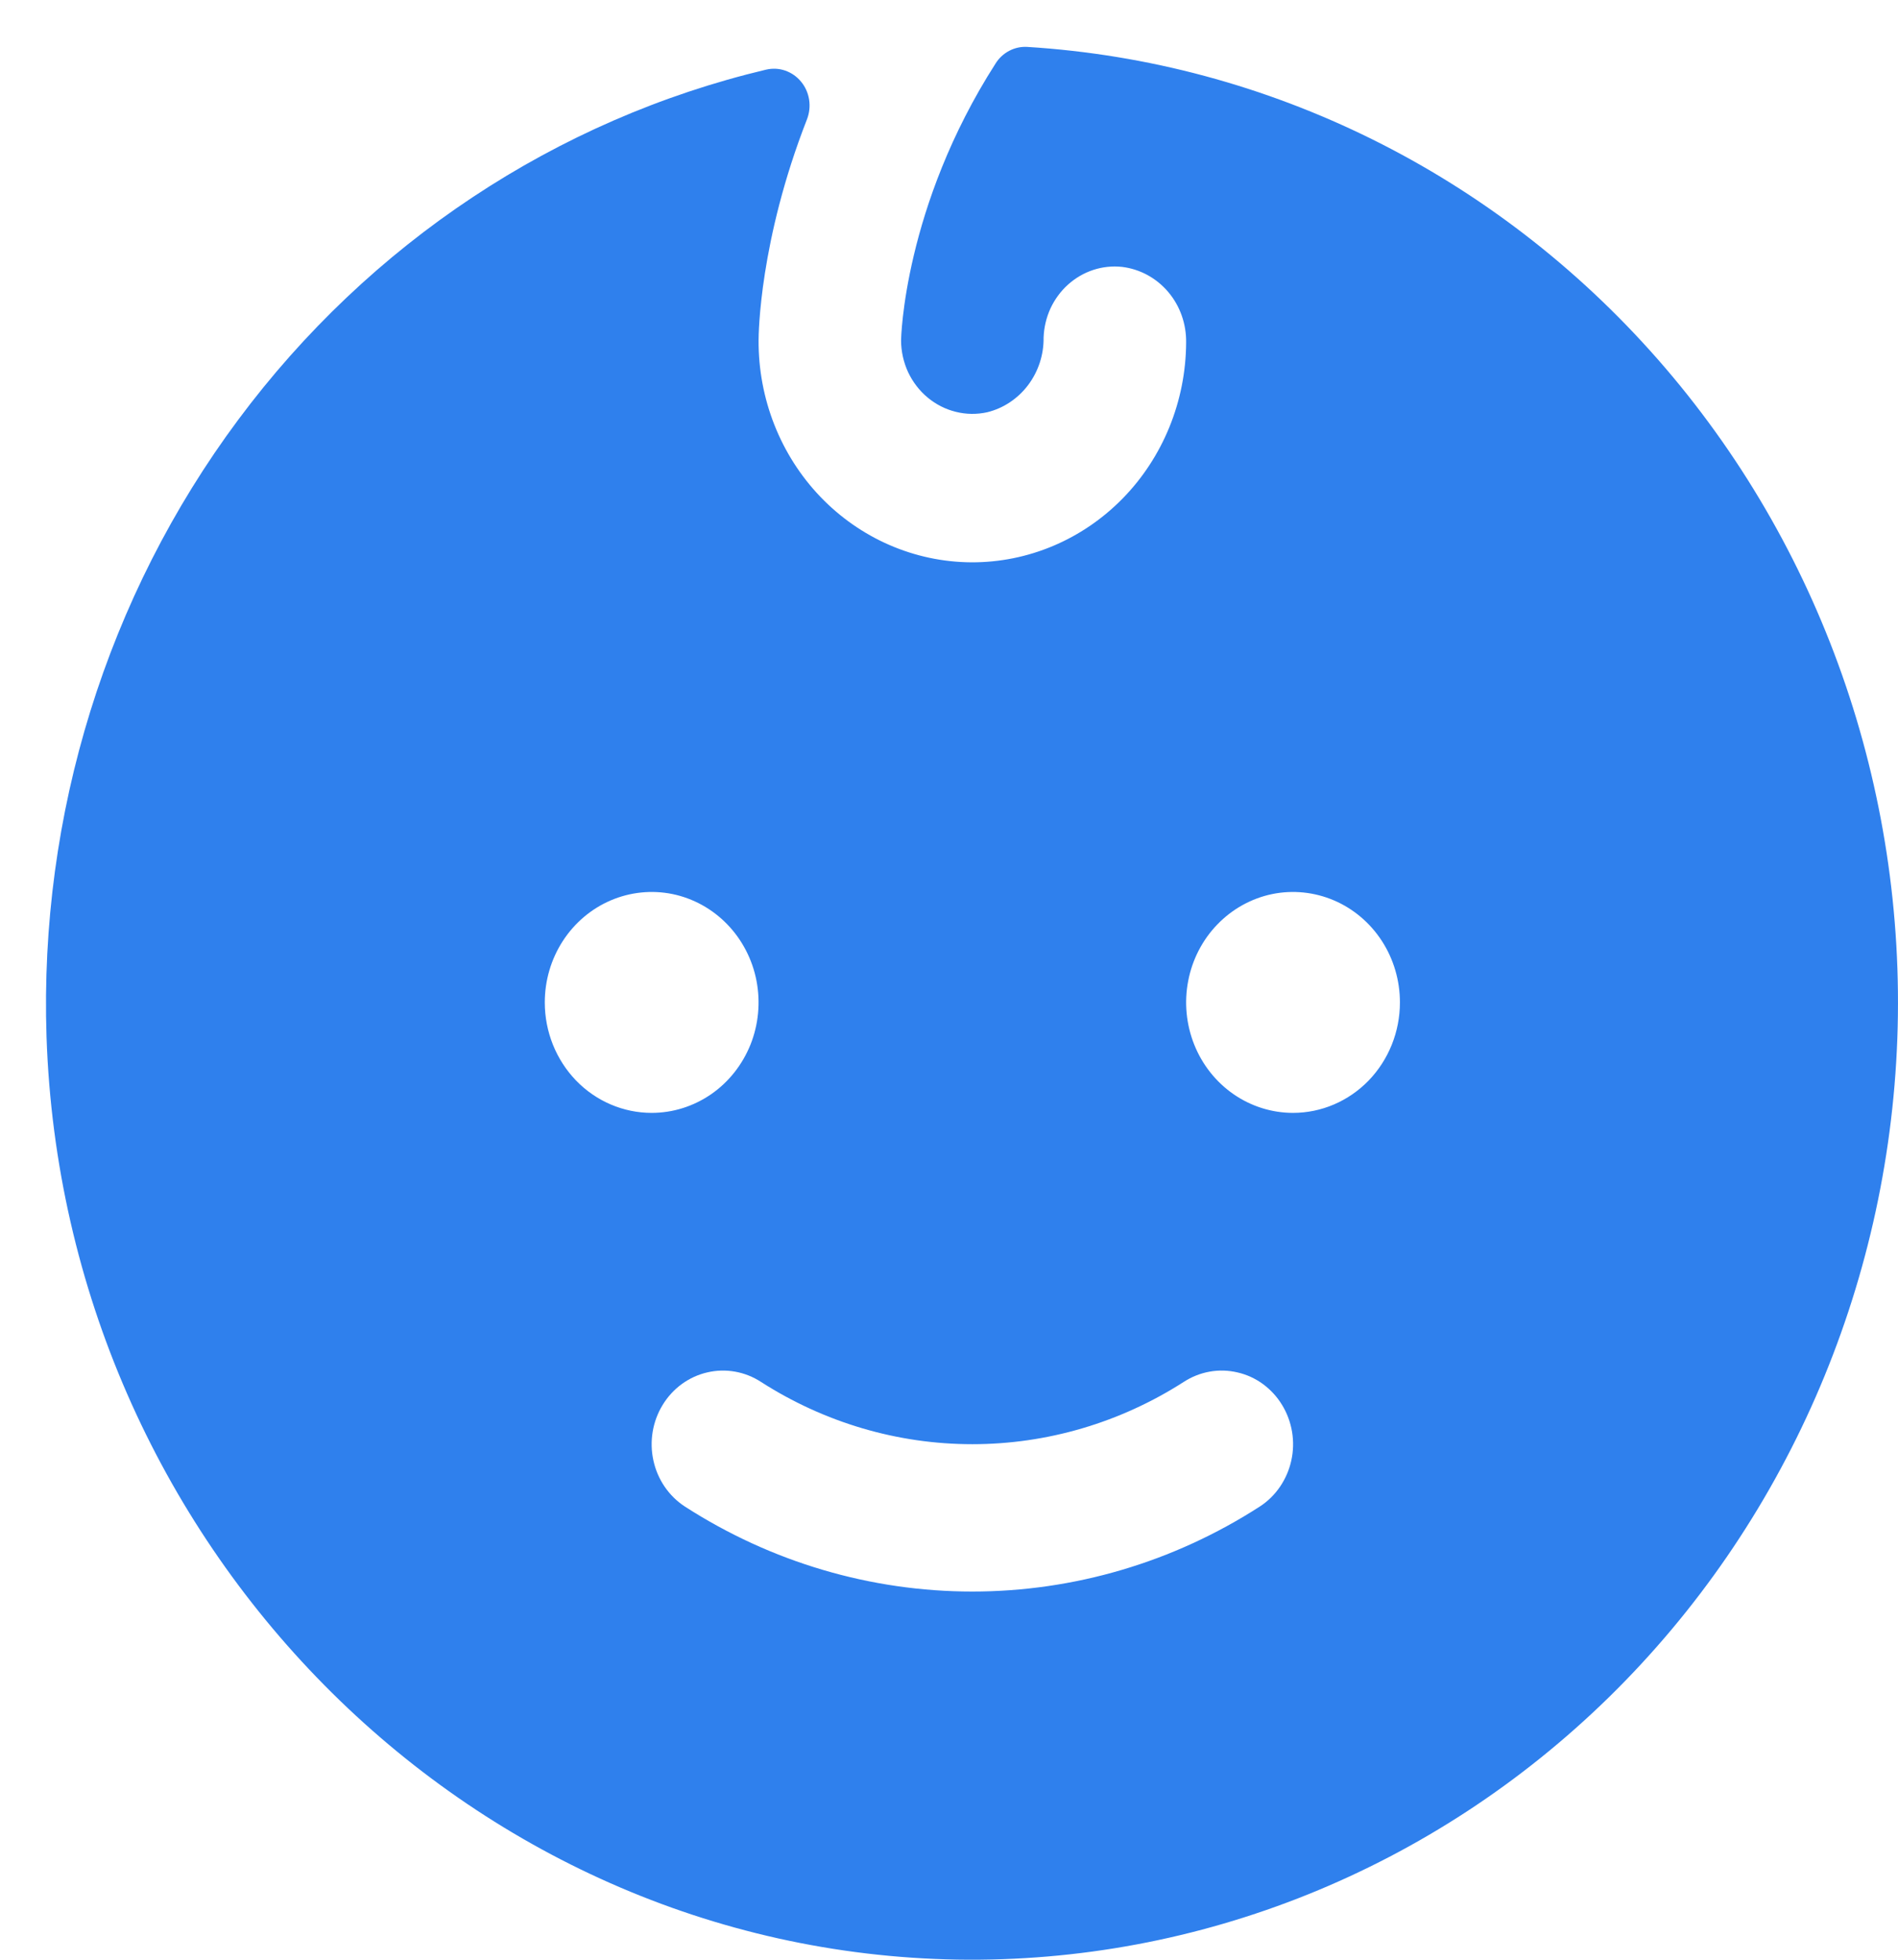 <svg width="31" height="32" viewBox="0 0 31 32" fill="none" xmlns="http://www.w3.org/2000/svg">
<path d="M16.778 0.766C16.676 0.76 16.574 0.782 16.483 0.83C16.392 0.878 16.315 0.949 16.26 1.038C14.761 3.378 14.717 5.529 14.717 5.56C14.718 5.739 14.758 5.916 14.832 6.077C14.908 6.238 15.017 6.38 15.152 6.492C15.287 6.604 15.444 6.684 15.613 6.725C15.781 6.767 15.956 6.769 16.126 6.731C16.39 6.666 16.625 6.509 16.792 6.288C16.959 6.066 17.049 5.793 17.045 5.512C17.051 5.348 17.089 5.186 17.157 5.037C17.226 4.889 17.323 4.756 17.443 4.648C17.563 4.54 17.703 4.458 17.855 4.408C18.007 4.358 18.167 4.341 18.326 4.358C18.618 4.393 18.887 4.539 19.081 4.768C19.274 4.996 19.378 5.291 19.373 5.595C19.368 6.551 18.995 7.467 18.337 8.139C17.678 8.812 16.788 9.187 15.862 9.182C14.936 9.176 14.05 8.791 13.398 8.111C12.747 7.431 12.384 6.511 12.39 5.554C12.39 5.459 12.403 3.934 13.181 1.947C13.22 1.845 13.232 1.734 13.215 1.626C13.198 1.518 13.153 1.417 13.084 1.334C13.015 1.25 12.926 1.188 12.825 1.153C12.725 1.118 12.617 1.113 12.513 1.137C9.084 1.951 6.035 3.972 3.891 6.854C1.746 9.736 0.64 13.299 0.76 16.932C1.041 25.207 7.622 31.863 15.637 31.998C19.591 32.061 23.411 30.522 26.281 27.711C29.15 24.9 30.84 21.04 30.989 16.958C31.138 12.876 29.735 8.896 27.078 5.869C24.422 2.843 20.725 1.011 16.778 0.766ZM8.898 16.368C8.898 16.012 9 15.663 9.192 15.366C9.384 15.07 9.657 14.838 9.976 14.702C10.294 14.566 10.646 14.53 10.984 14.599C11.323 14.669 11.634 14.841 11.878 15.093C12.122 15.345 12.289 15.667 12.356 16.016C12.423 16.366 12.389 16.729 12.257 17.059C12.124 17.388 11.901 17.67 11.614 17.868C11.326 18.066 10.989 18.172 10.644 18.172C10.181 18.172 9.736 17.982 9.409 17.644C9.082 17.305 8.898 16.847 8.898 16.368ZM20.576 24.6C19.168 25.508 17.541 25.988 15.881 25.988C14.222 25.988 12.595 25.508 11.186 24.6C10.925 24.43 10.74 24.16 10.672 23.848C10.604 23.537 10.658 23.211 10.823 22.941C10.987 22.671 11.249 22.48 11.55 22.41C11.852 22.339 12.168 22.395 12.429 22.565C13.466 23.23 14.661 23.582 15.881 23.582C17.102 23.582 18.297 23.23 19.334 22.565C19.463 22.481 19.607 22.424 19.758 22.397C19.909 22.37 20.063 22.375 20.212 22.41C20.362 22.444 20.503 22.509 20.628 22.6C20.752 22.692 20.859 22.807 20.94 22.941C21.022 23.075 21.077 23.224 21.103 23.379C21.129 23.535 21.125 23.694 21.091 23.848C21.057 24.003 20.994 24.148 20.906 24.277C20.818 24.406 20.706 24.516 20.576 24.6ZM21.119 18.172C20.774 18.172 20.436 18.066 20.149 17.868C19.862 17.67 19.638 17.388 19.506 17.059C19.374 16.729 19.339 16.366 19.407 16.016C19.474 15.667 19.64 15.345 19.885 15.093C20.129 14.841 20.44 14.669 20.779 14.599C21.117 14.53 21.468 14.566 21.787 14.702C22.106 14.838 22.379 15.07 22.571 15.366C22.763 15.663 22.865 16.012 22.865 16.368C22.865 16.847 22.681 17.305 22.354 17.644C22.026 17.982 21.582 18.172 21.119 18.172Z" fill="#2F80ED"/>
</svg>
